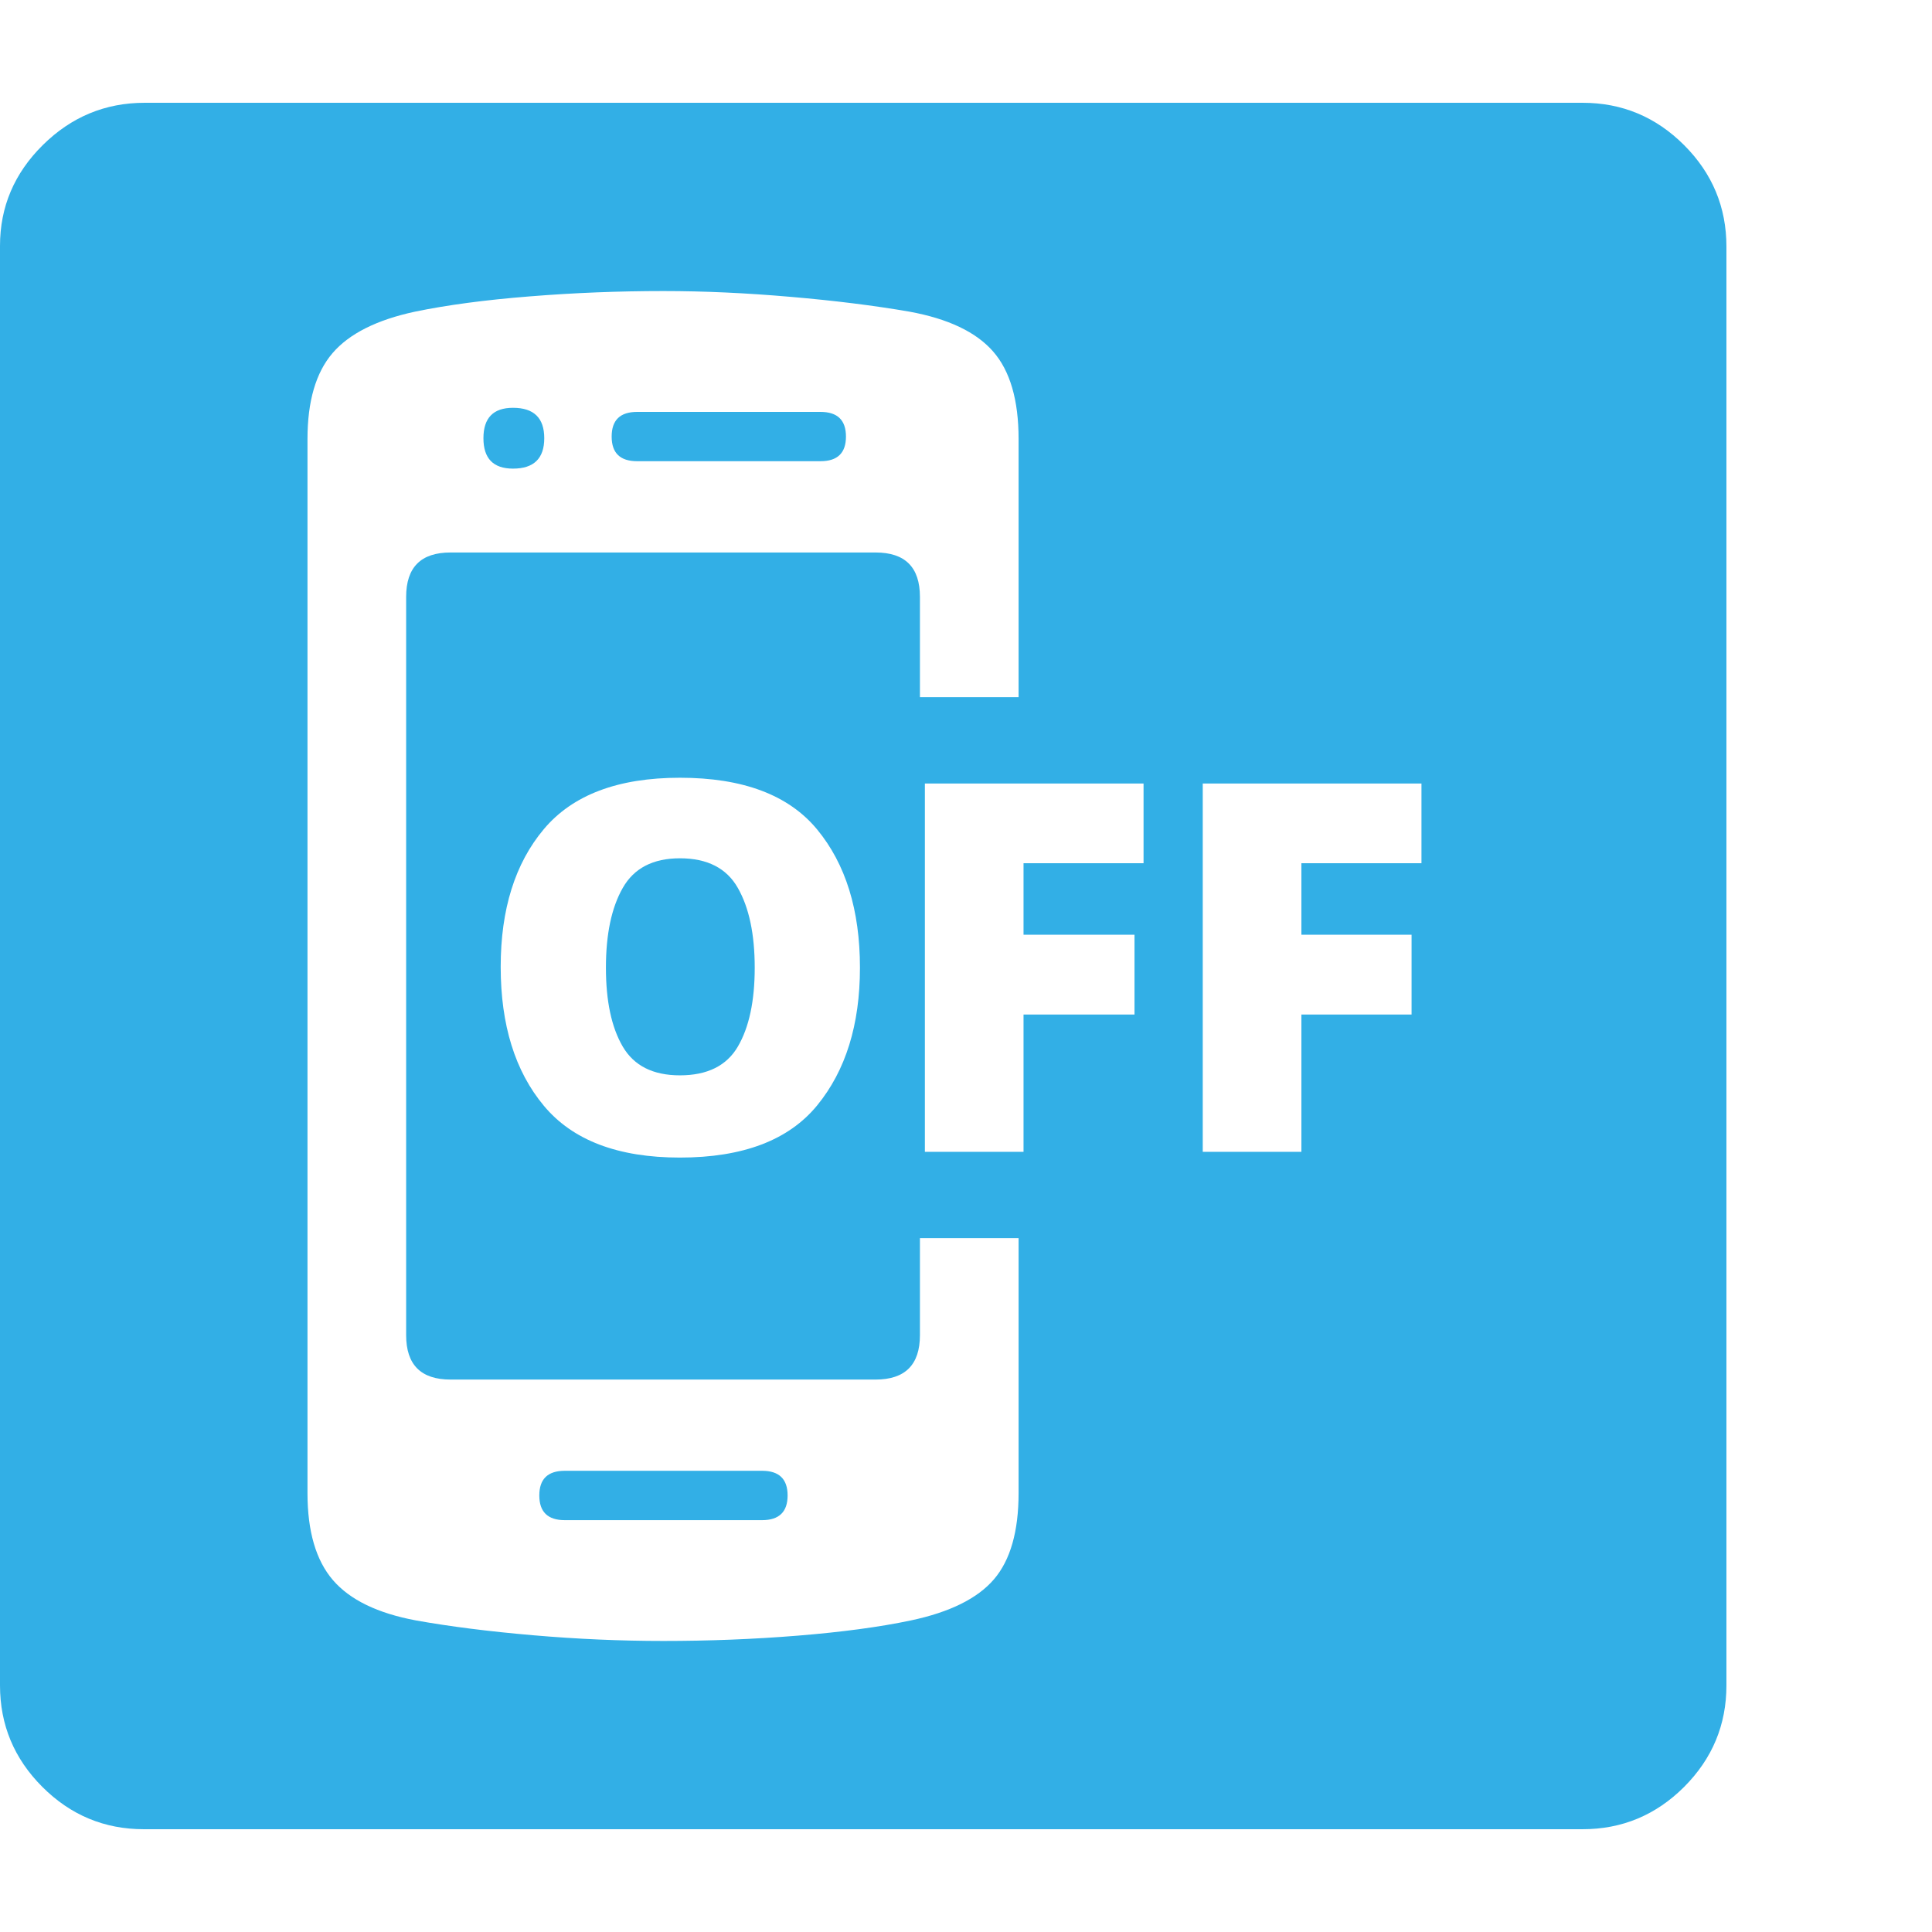 <svg version="1.1" xmlns="http://www.w3.org/2000/svg" style="fill:rgba(0,0,0,1.0)" width="256" height="256" viewBox="0 0 36.719 32.812"><path fill="rgb(50, 175, 230)" d="M2.734 32.812 C1.984 32.812 1.341 32.544 0.805 32.008 C0.268 31.471 0 30.828 0 30.078 L0 2.719 C0 1.979 0.271 1.341 0.812 0.805 C1.354 0.268 2 -0 2.75 -0 L30.078 -0 C30.828 -0 31.471 0.268 32.008 0.805 C32.544 1.341 32.812 1.984 32.812 2.734 L32.812 30.078 C32.812 30.828 32.544 31.471 32.008 32.008 C31.471 32.544 30.828 32.812 30.078 32.812 Z M10.734 26.938 C10.411 26.938 10.25 26.781 10.25 26.469 C10.25 26.156 10.411 26 10.734 26 L14.484 26 C14.807 26 14.969 26.156 14.969 26.469 C14.969 26.781 14.807 26.938 14.484 26.938 Z M12.609 29.234 C13.474 29.234 14.326 29.201 15.164 29.133 C16.003 29.065 16.719 28.969 17.312 28.844 C18.052 28.687 18.578 28.427 18.891 28.062 C19.203 27.698 19.359 27.151 19.359 26.422 L19.359 21.578 L17.484 21.578 L17.484 23.422 C17.484 23.984 17.203 24.266 16.641 24.266 L8.562 24.266 C8 24.266 7.719 23.984 7.719 23.422 L7.719 9.391 C7.719 8.828 8 8.547 8.562 8.547 L16.641 8.547 C17.203 8.547 17.484 8.828 17.484 9.391 L17.484 11.297 L19.359 11.297 L19.359 6.391 C19.359 5.651 19.198 5.096 18.875 4.727 C18.552 4.357 18.021 4.104 17.281 3.969 C16.615 3.854 15.862 3.76 15.023 3.688 C14.185 3.615 13.38 3.578 12.609 3.578 C11.755 3.578 10.906 3.612 10.062 3.68 C9.219 3.747 8.495 3.844 7.891 3.969 C7.161 4.125 6.638 4.388 6.32 4.758 C6.003 5.128 5.844 5.672 5.844 6.391 L5.844 26.422 C5.844 27.151 6.005 27.703 6.328 28.078 C6.651 28.453 7.177 28.708 7.906 28.844 C8.542 28.958 9.281 29.052 10.125 29.125 C10.969 29.198 11.797 29.234 12.609 29.234 Z M12.922 20.047 C14.12 20.047 14.99 19.716 15.531 19.055 C16.073 18.393 16.344 17.521 16.344 16.438 C16.344 15.344 16.073 14.469 15.531 13.812 C14.99 13.156 14.12 12.828 12.922 12.828 C11.745 12.828 10.883 13.154 10.336 13.805 C9.789 14.456 9.516 15.328 9.516 16.422 C9.516 17.526 9.789 18.406 10.336 19.062 C10.883 19.719 11.745 20.047 12.922 20.047 Z M12.922 18.484 C12.411 18.484 12.049 18.302 11.836 17.938 C11.622 17.573 11.516 17.073 11.516 16.438 C11.516 15.802 11.622 15.297 11.836 14.922 C12.049 14.547 12.411 14.359 12.922 14.359 C13.443 14.359 13.81 14.547 14.023 14.922 C14.237 15.297 14.344 15.802 14.344 16.438 C14.344 17.073 14.237 17.573 14.023 17.938 C13.81 18.302 13.443 18.484 12.922 18.484 Z M17.578 19.938 L19.453 19.938 L19.453 17.328 L21.562 17.328 L21.562 15.812 L19.453 15.812 L19.453 14.453 L21.734 14.453 L21.734 12.938 L17.578 12.938 Z M9.75 6.953 C9.375 6.953 9.188 6.76 9.188 6.375 C9.188 5.99 9.375 5.797 9.75 5.797 C10.146 5.797 10.344 5.99 10.344 6.375 C10.344 6.76 10.146 6.953 9.75 6.953 Z M12.109 6.812 C11.786 6.812 11.625 6.656 11.625 6.344 C11.625 6.031 11.786 5.875 12.109 5.875 L15.594 5.875 C15.917 5.875 16.078 6.031 16.078 6.344 C16.078 6.656 15.917 6.812 15.594 6.812 Z M22.859 19.938 L24.734 19.938 L24.734 17.328 L26.828 17.328 L26.828 15.812 L24.734 15.812 L24.734 14.453 L27.016 14.453 L27.016 12.938 L22.859 12.938 Z M36.719 27.344" /></svg>